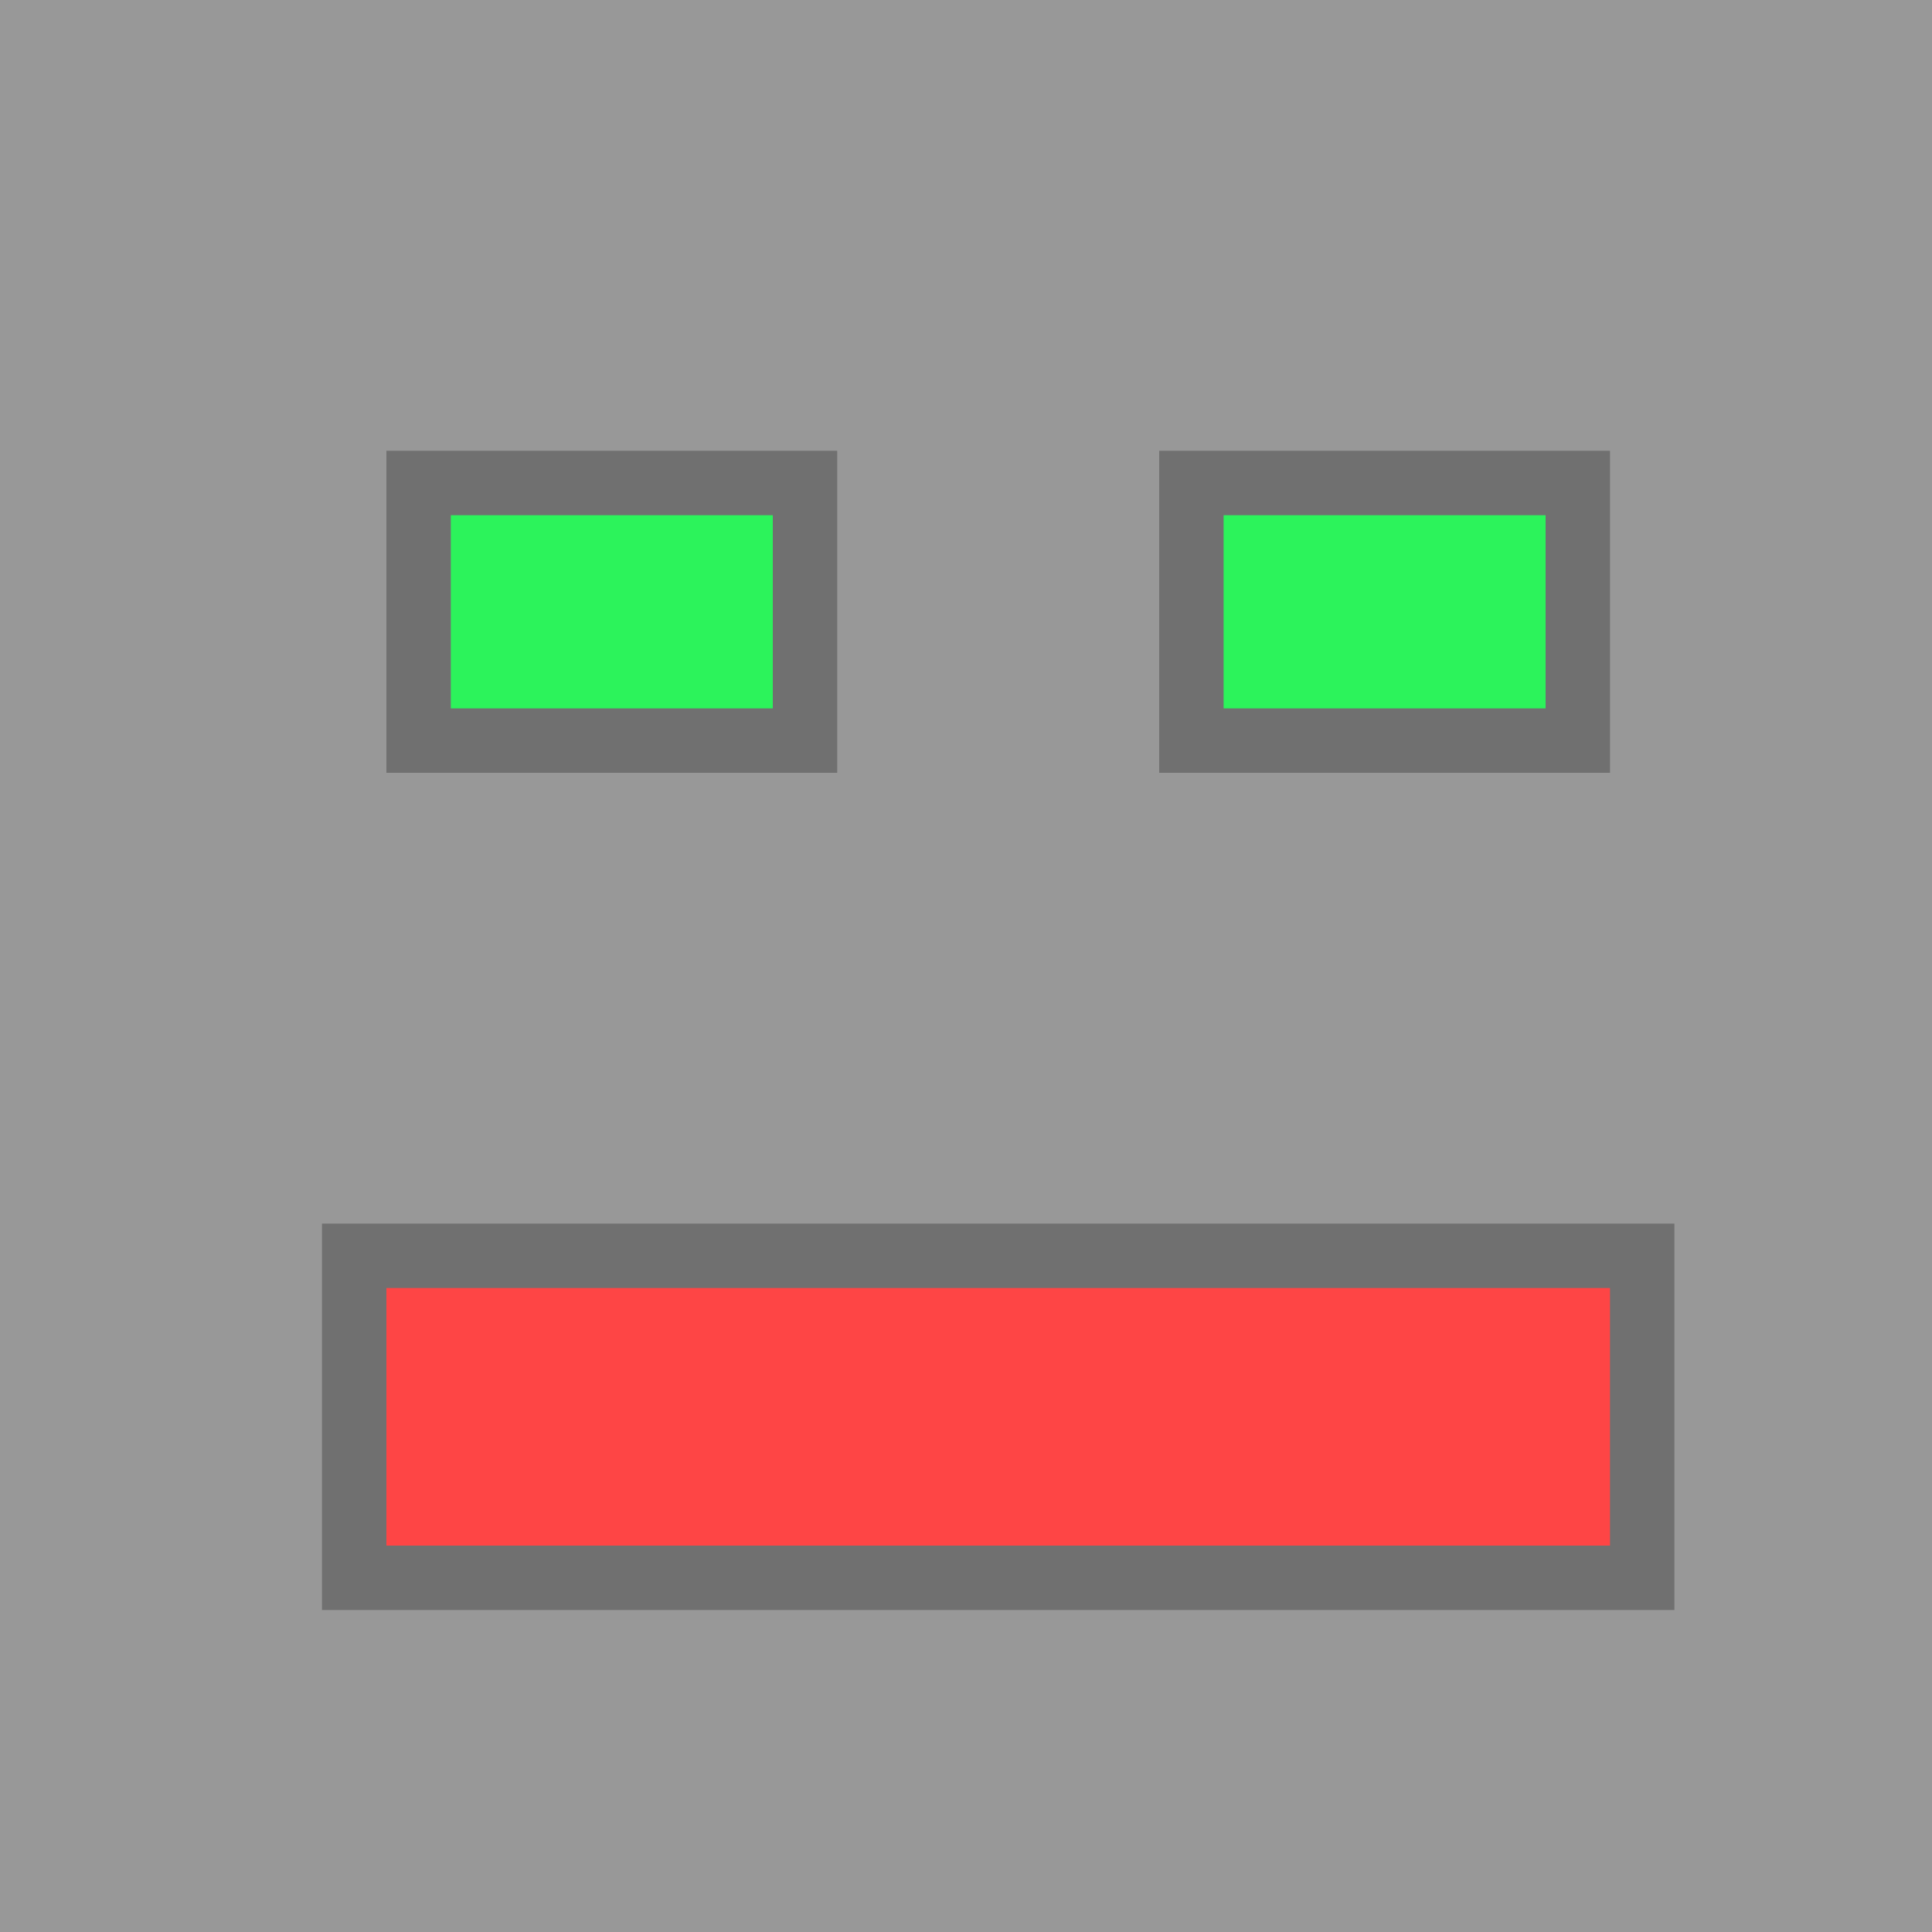 <svg xmlns="http://www.w3.org/2000/svg" xmlns:xlink="http://www.w3.org/1999/xlink" width="30" height="30" viewBox="0 0 30 30">
  <defs>
    <clipPath id="clip-Custom_Size_1">
      <rect width="30" height="30"/>
    </clipPath>
  </defs>
  <g id="Custom_Size_1" data-name="Custom Size – 1" clip-path="url(#clip-Custom_Size_1)">
    <rect width="30" height="30" fill="#989898"/>
    <g id="Path_1" data-name="Path 1" transform="translate(6 7)" fill="#2cf35b">
      <path d="M 6.5 4.5 L 0.5 4.5 L 0.5 0.5 L 6.5 0.5 L 6.5 4.5 Z" stroke="none"/>
      <path d="M 1 1 L 1 4 L 6 4 L 6 1 L 1 1 M 0 0 L 7 0 L 7 5 L 0 5 L 0 0 Z" stroke="none" fill="#707070"/>
    </g>
    <g id="Path_2" data-name="Path 2" transform="translate(18 7)" fill="#2cf35b">
      <path d="M 6.5 4.5 L 0.5 4.5 L 0.5 0.5 L 6.5 0.5 L 6.5 4.5 Z" stroke="none"/>
      <path d="M 1 1 L 1 4 L 6 4 L 6 1 L 1 1 M 0 0 L 7 0 L 7 5 L 0 5 L 0 0 Z" stroke="none" fill="#707070"/>
    </g>
    <g id="Path_3" data-name="Path 3" transform="translate(5 19)" fill="#fe4545">
      <path d="M 20.5 5.5 L 0.5 5.5 L 0.5 0.5 L 20.5 0.5 L 20.5 5.5 Z" stroke="none"/>
      <path d="M 1 1 L 1 5 L 20 5 L 20 1 L 1 1 M 0 0 L 21 0 L 21 6 L 0 6 L 0 0 Z" stroke="none" fill="#707070"/>
    </g>
  </g>
</svg>
